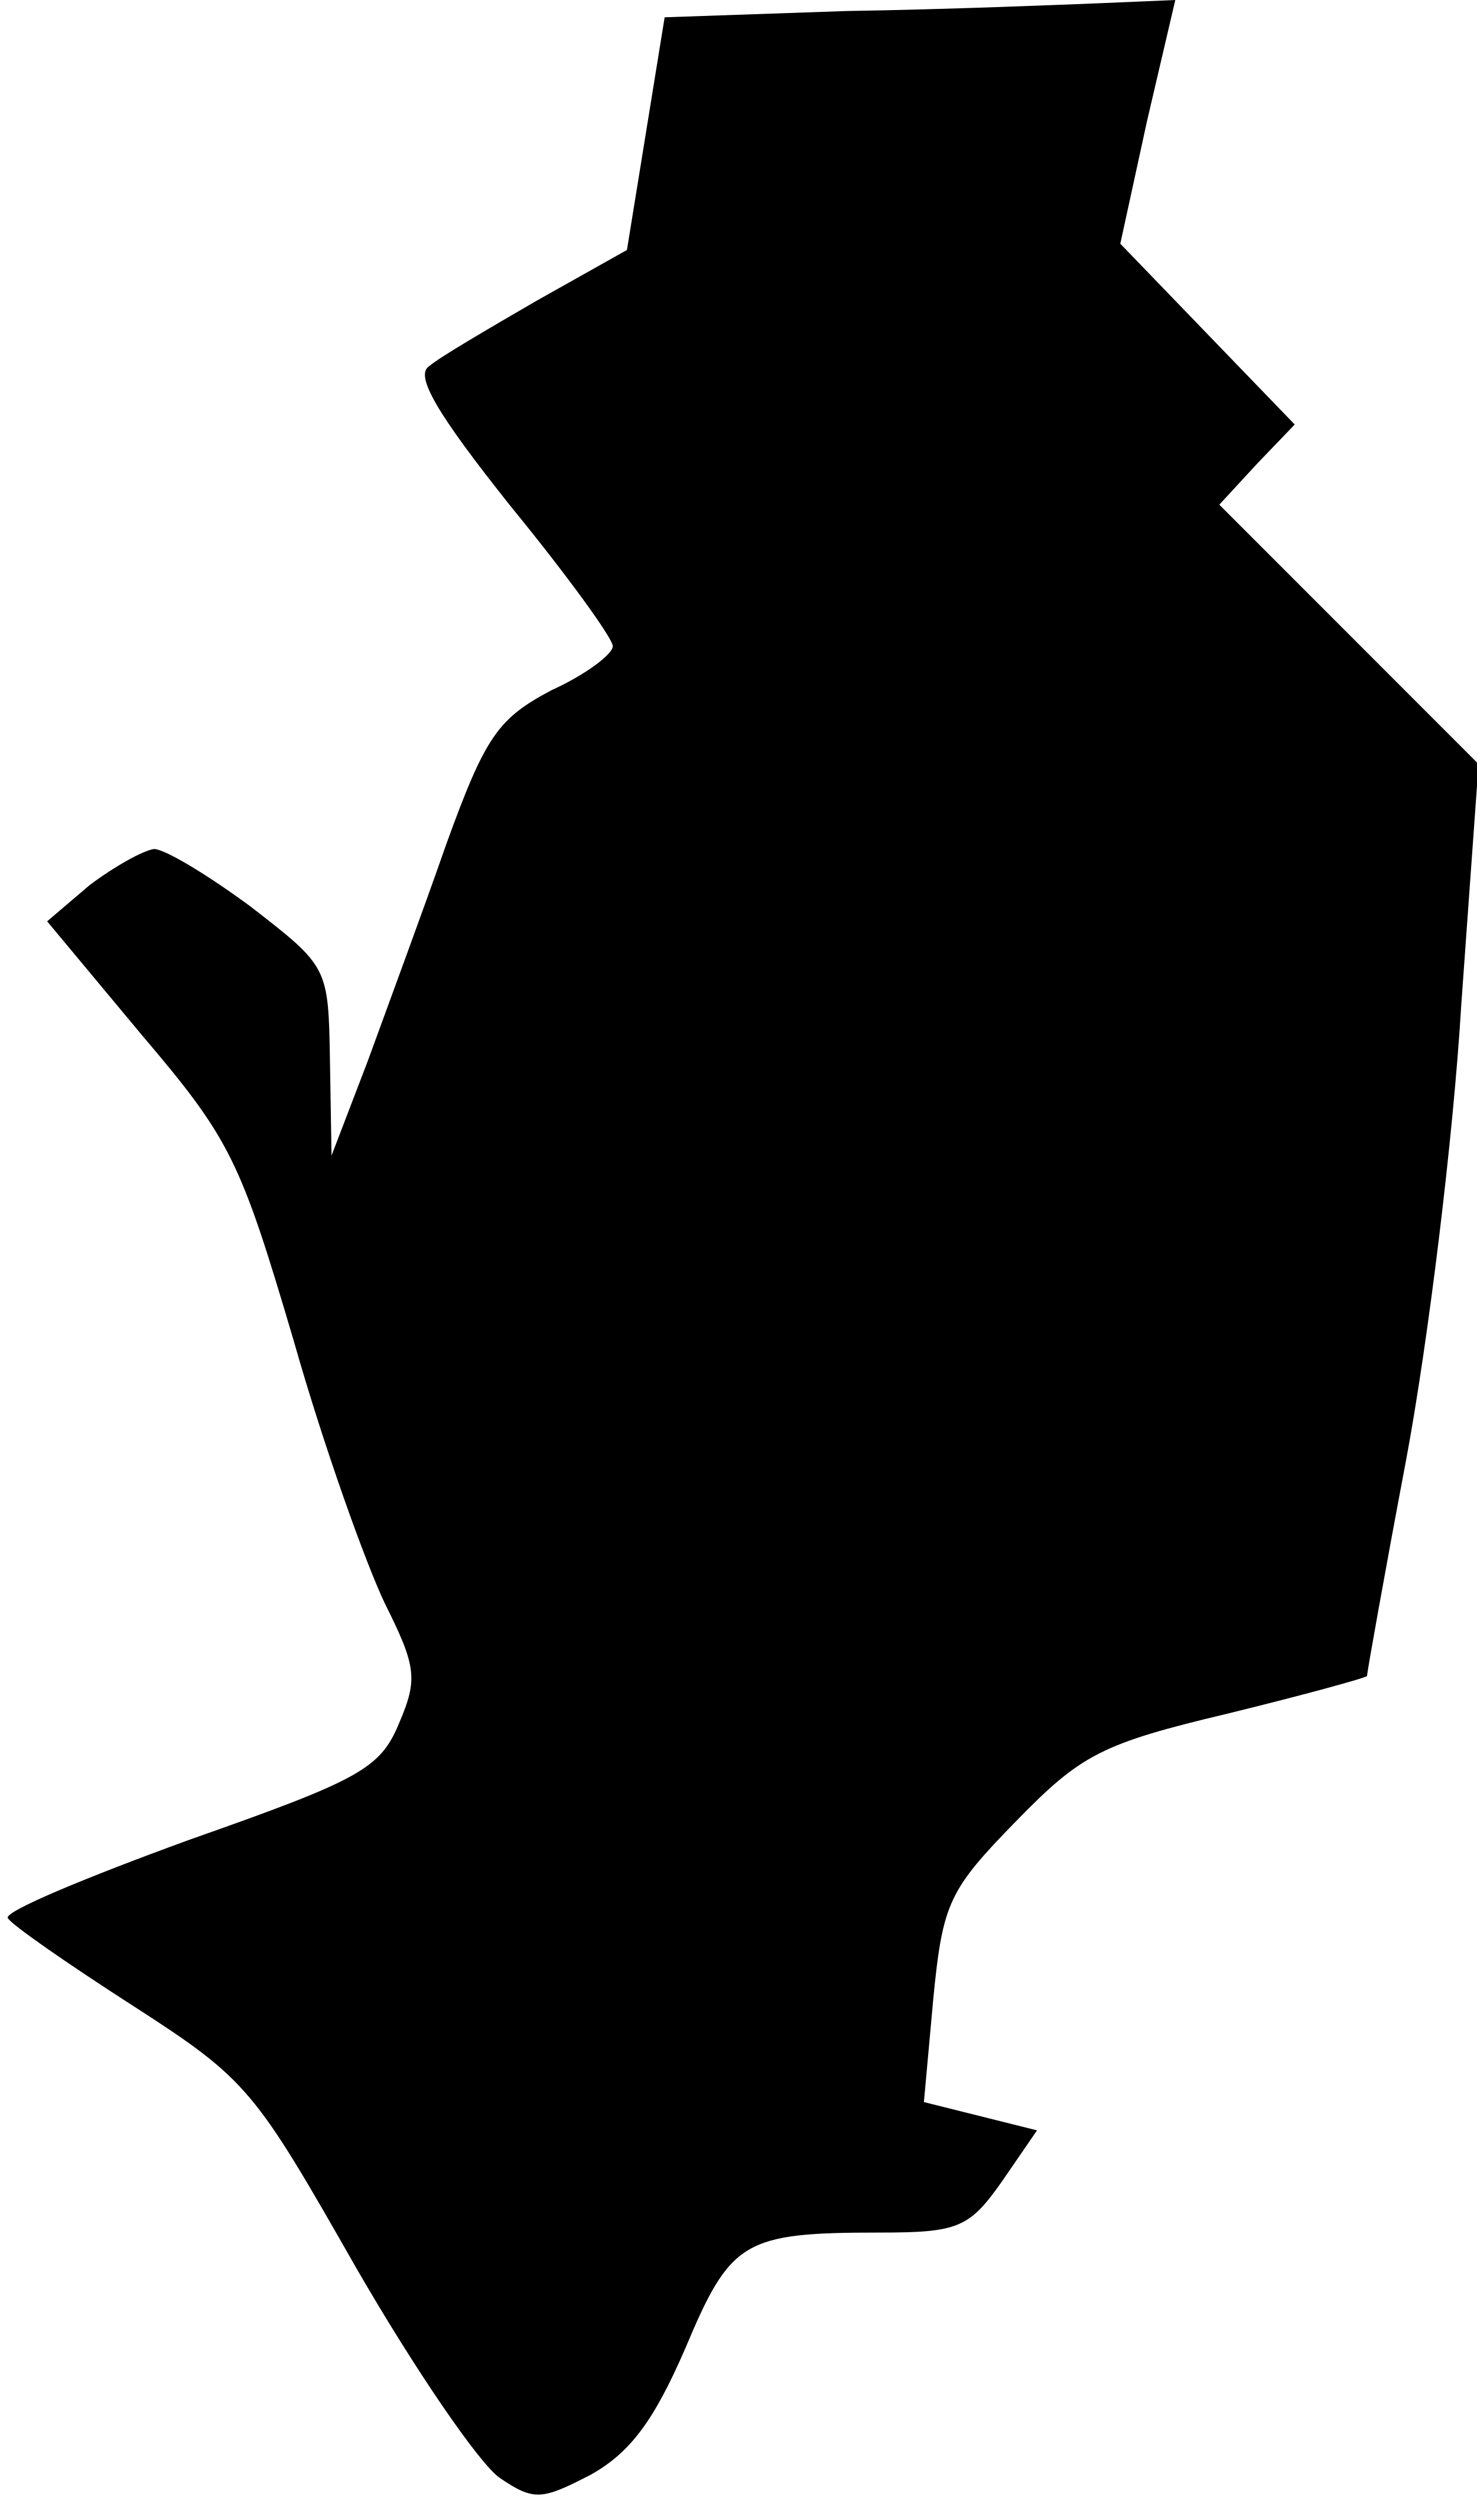 <?xml version="1.0" standalone="no"?>
<!DOCTYPE svg PUBLIC "-//W3C//DTD SVG 20010904//EN"
 "http://www.w3.org/TR/2001/REC-SVG-20010904/DTD/svg10.dtd">
<svg version="1.0" xmlns="http://www.w3.org/2000/svg"
 width="94pt" height="159pt" viewBox="0 0 94 159"
 preserveAspectRatio="xMidYMid meet">
<g transform="translate(0,159) scale(0.1,-0.1)"
fill="#000000" stroke="none">
<path fill="#000000" stroke="none" d="M539 1583 l-116 -4 -12 -74 -12 -74
-57 -32 c-31 -18 -62 -36 -69 -42 -9 -6 5 -30 52 -89 36 -44 65 -84 65 -89 0
-5 -17 -18 -39 -28 -34 -18 -42 -29 -67 -98 -15 -43 -38 -105 -50 -138 l-23
-60 -1 60 c-1 60 -1 60 -50 98 -27 20 -55 37 -62 37 -7 -1 -25 -11 -41 -23
l-27 -23 60 -72 c57 -67 63 -80 97 -195 19 -67 46 -142 58 -167 20 -40 21 -48
9 -76 -12 -29 -25 -36 -133 -74 -66 -24 -119 -46 -116 -50 2 -4 38 -29 80 -56
73 -47 77 -53 142 -167 37 -64 78 -124 91 -133 22 -15 27 -14 58 2 25 14 40
34 60 80 29 69 37 74 124 74 50 0 57 3 78 33 l22 32 -36 9 -36 9 6 66 c6 61
10 69 53 113 41 42 54 49 134 68 49 12 89 23 89 24 0 2 11 64 25 138 14 75 30
205 35 289 l11 153 -83 83 -82 82 24 26 24 25 -56 58 -55 57 17 78 18 77 -47
-2 c-25 -1 -98 -4 -162 -5z"/>
</g>
</svg>
